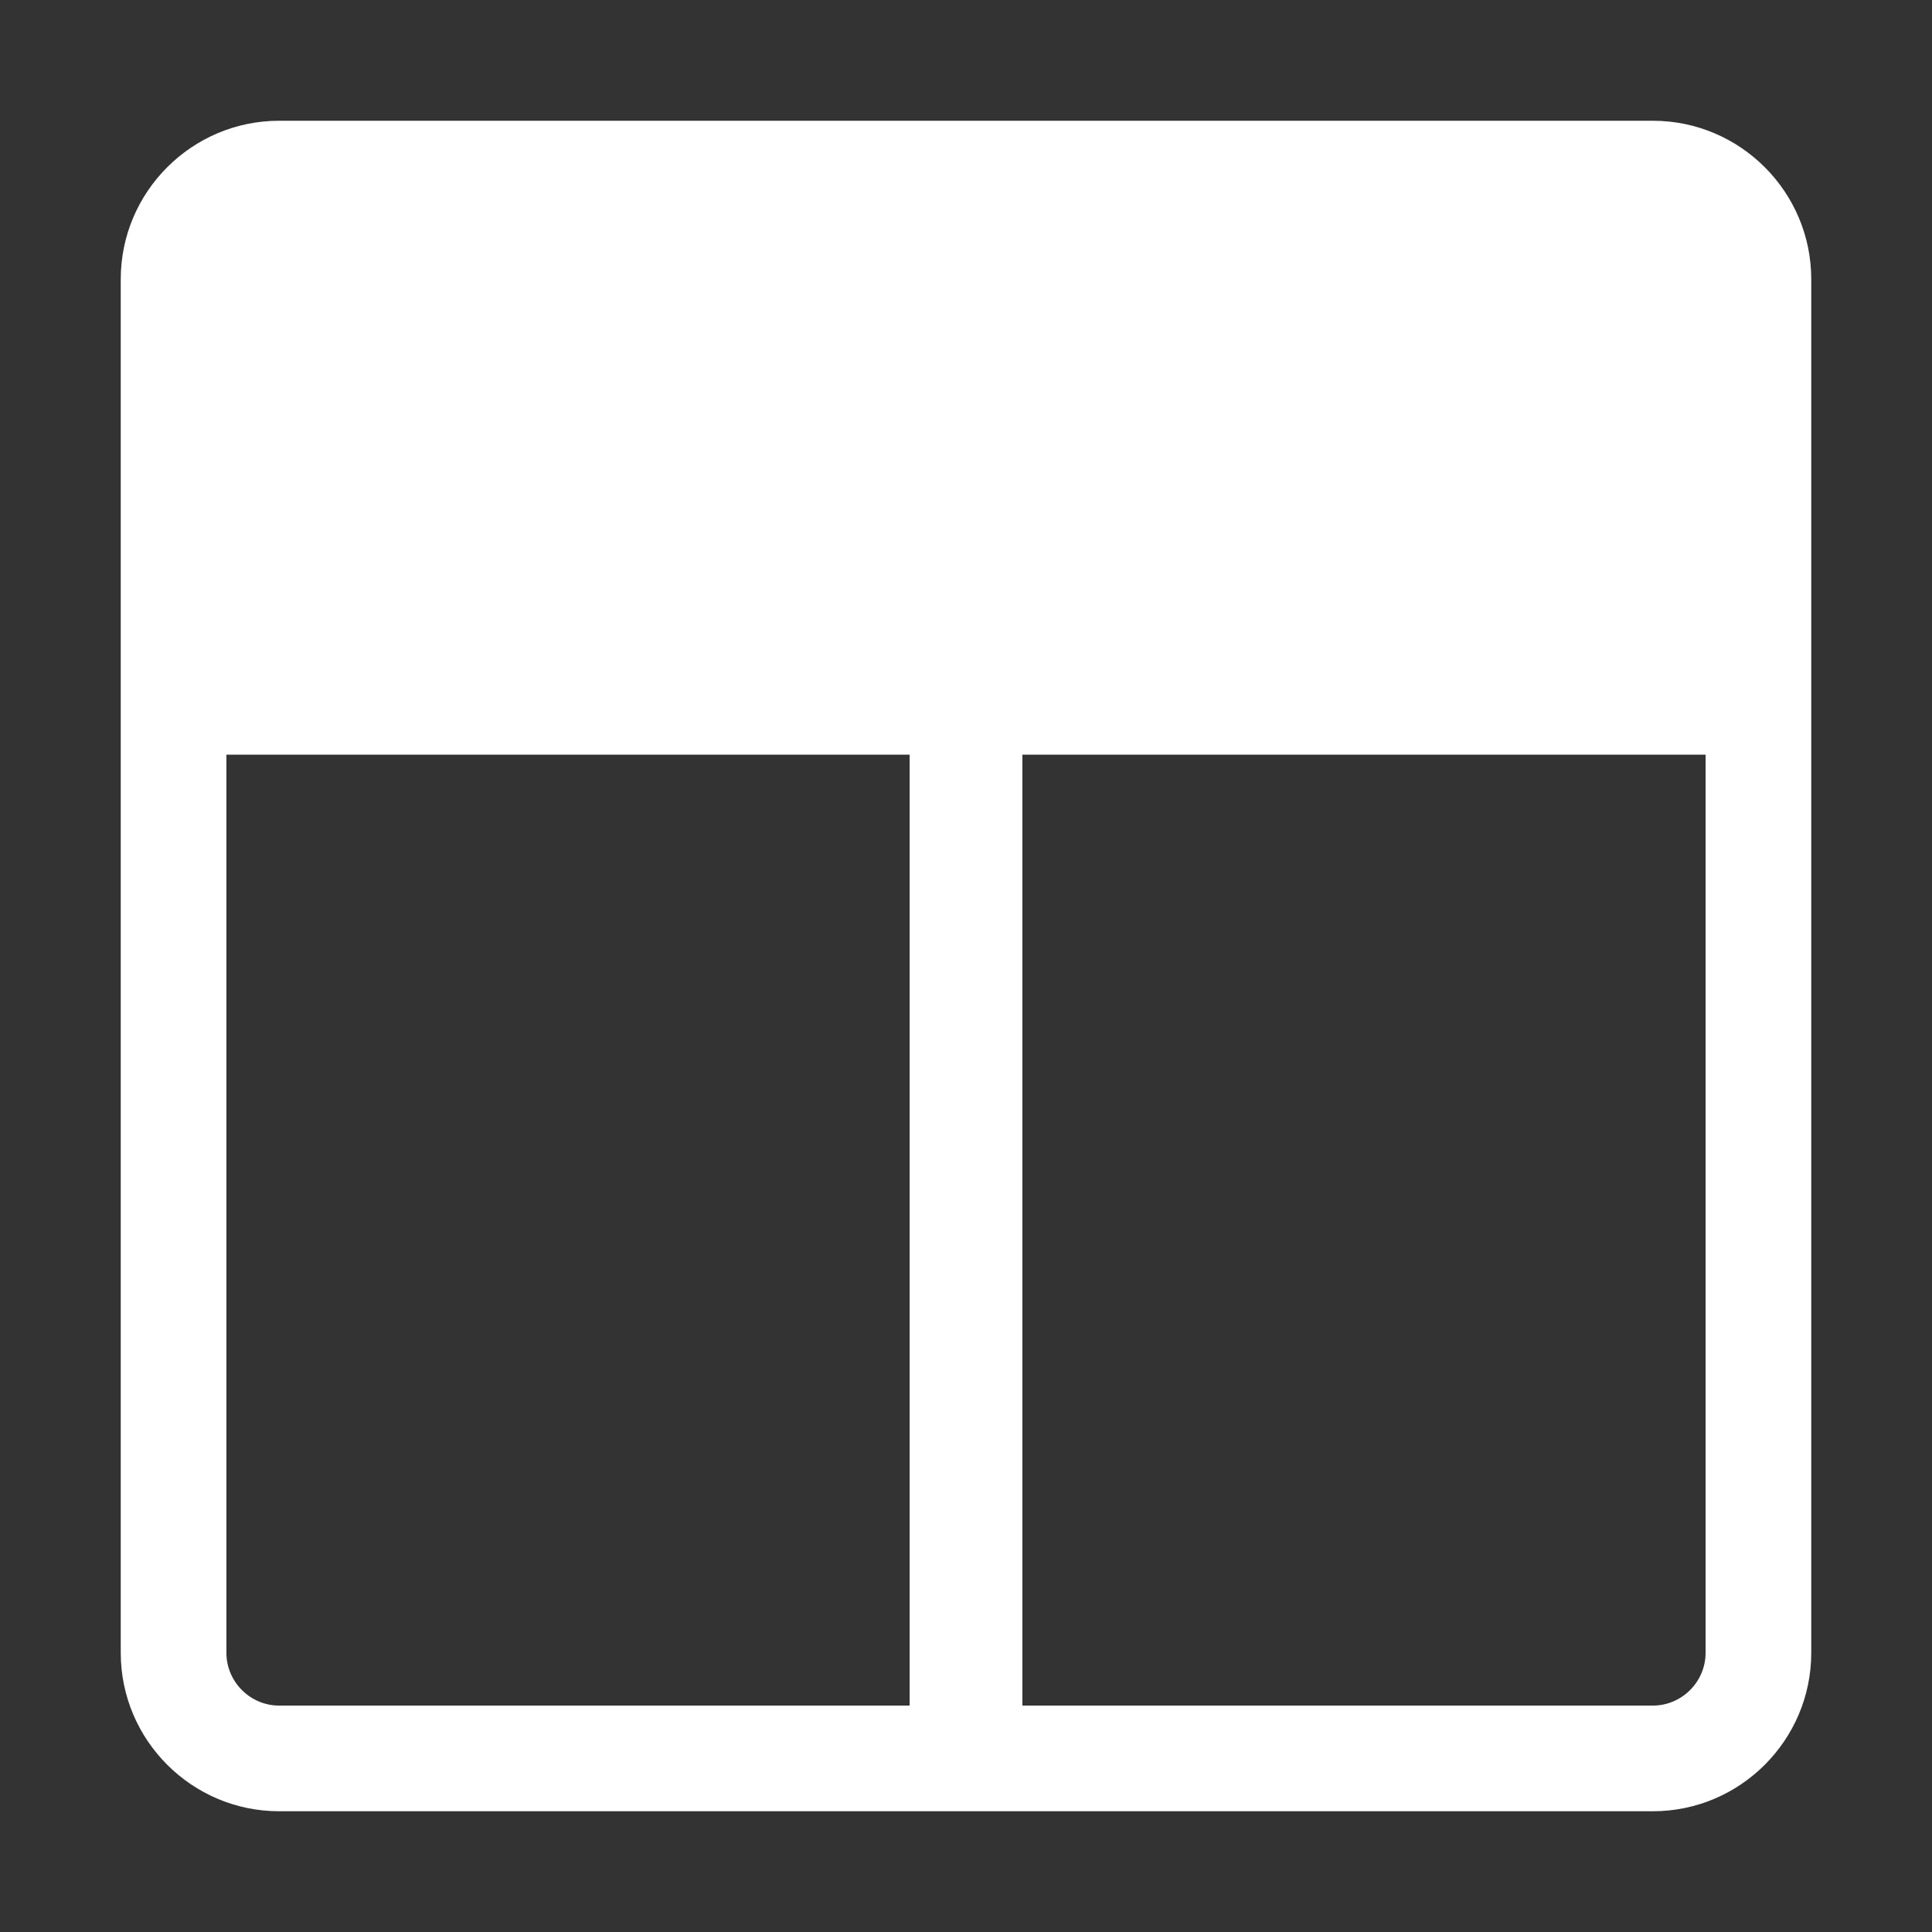 <svg width="16" height="16" viewBox="0 0 16 16" fill="none" xmlns="http://www.w3.org/2000/svg">
<rect x="0" y="0" width="16" height="16" fill="#333333" stroke="none"/>
<path fill-rule="evenodd" clip-rule="evenodd" d="M13.688 1C14.411 1 15 1.589 15 2.312V13.688C15 14.411 14.411 15 13.688 15H2.312C1.589 15 1 14.411 1 13.688V2.312C1 1.589 1.589 1 2.312 1H13.688ZM10.625 9.75H14.125V6.25H10.625V9.75ZM14.125 13.688V9.75H10.625C10.625 11.117 10.625 12.758 10.625 14.125H13.688C13.928 14.125 14.125 13.928 14.125 13.688ZM6.25 9.75H10.625V6.25H6.25V9.75ZM6.25 14.125H10.625C10.625 12.758 10.625 11.117 10.625 9.75H6.25V14.125ZM1.875 9.75H6.25V6.25H1.875V9.75ZM6.25 14.125V9.75H1.875V13.688C1.875 13.928 2.072 14.125 2.312 14.125H6.25Z" fill="white"/>
<path d="M7.533 6.204H8.467V14.294H7.533V6.204Z" fill="white"/>
</svg>
